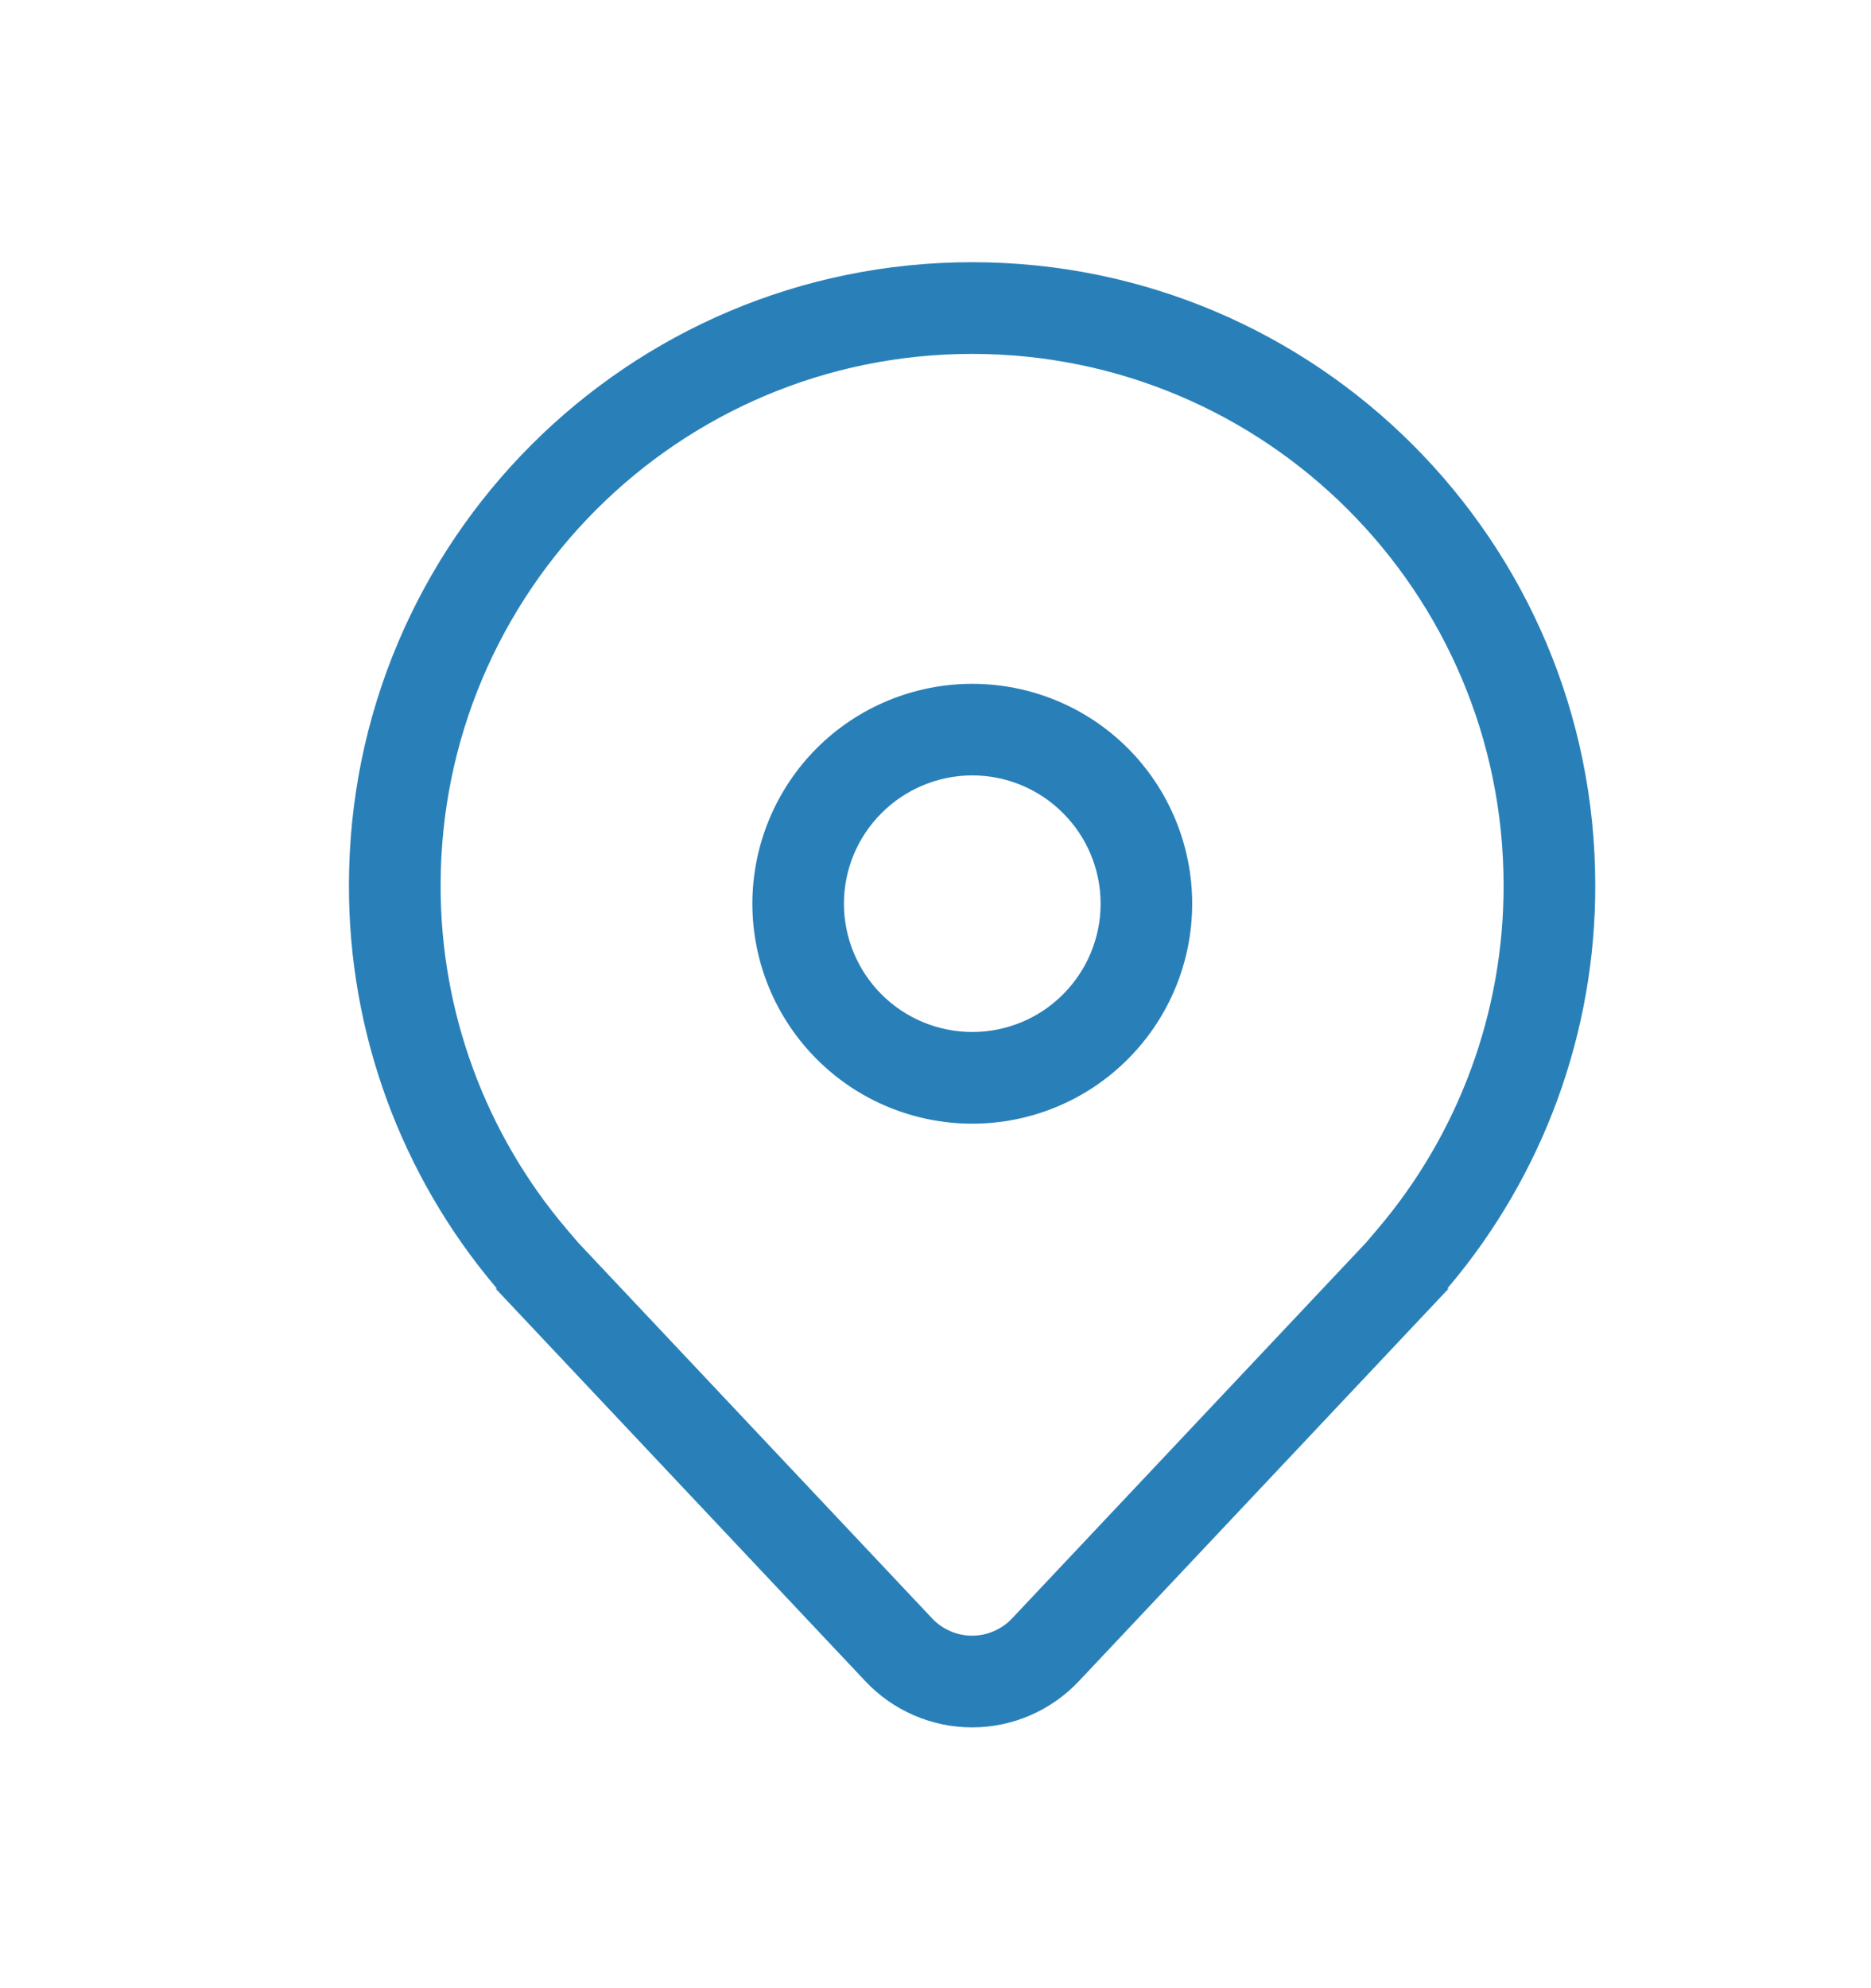 <svg width="16" height="17" viewBox="0 0 16 17" fill="none" xmlns="http://www.w3.org/2000/svg">
<path d="M8.315 5.847C7.816 5.847 7.337 6.045 6.985 6.397C6.632 6.75 6.434 7.229 6.434 7.727C6.434 8.226 6.632 8.704 6.985 9.057C7.337 9.41 7.816 9.608 8.315 9.608C8.813 9.608 9.292 9.41 9.644 9.057C9.997 8.704 10.195 8.226 10.195 7.727C10.195 7.229 9.997 6.75 9.644 6.397C9.292 6.045 8.813 5.847 8.315 5.847V5.847ZM7.217 7.727C7.217 7.436 7.333 7.157 7.539 6.952C7.745 6.746 8.024 6.63 8.315 6.63C8.605 6.63 8.885 6.746 9.09 6.952C9.296 7.157 9.412 7.436 9.412 7.727C9.412 8.018 9.296 8.297 9.09 8.503C8.885 8.709 8.605 8.824 8.315 8.824C8.024 8.824 7.745 8.709 7.539 8.503C7.333 8.297 7.217 8.018 7.217 7.727ZM12.388 11.018L9.226 14.375C9.108 14.5 8.967 14.599 8.81 14.667C8.653 14.735 8.484 14.77 8.313 14.77C8.142 14.77 7.973 14.735 7.816 14.667C7.659 14.599 7.517 14.5 7.4 14.375L4.238 11.018H4.25L4.245 11.012L4.238 11.004C3.427 10.044 2.982 8.828 2.984 7.571C2.984 4.628 5.37 2.242 8.313 2.242C11.256 2.242 13.642 4.628 13.642 7.571C13.644 8.828 13.199 10.044 12.388 11.004L12.381 11.012L12.376 11.018H12.388V11.018ZM11.779 10.511C12.477 9.691 12.86 8.648 12.858 7.571C12.858 5.061 10.823 3.026 8.313 3.026C5.803 3.026 3.768 5.061 3.768 7.571C3.766 8.648 4.149 9.691 4.847 10.511L4.944 10.625L7.971 13.838C8.015 13.885 8.068 13.922 8.127 13.947C8.185 13.973 8.249 13.986 8.313 13.986C8.377 13.986 8.441 13.973 8.499 13.947C8.558 13.922 8.611 13.885 8.655 13.838L11.682 10.625L11.779 10.511Z" fill="#2980B9"/>
</svg>
